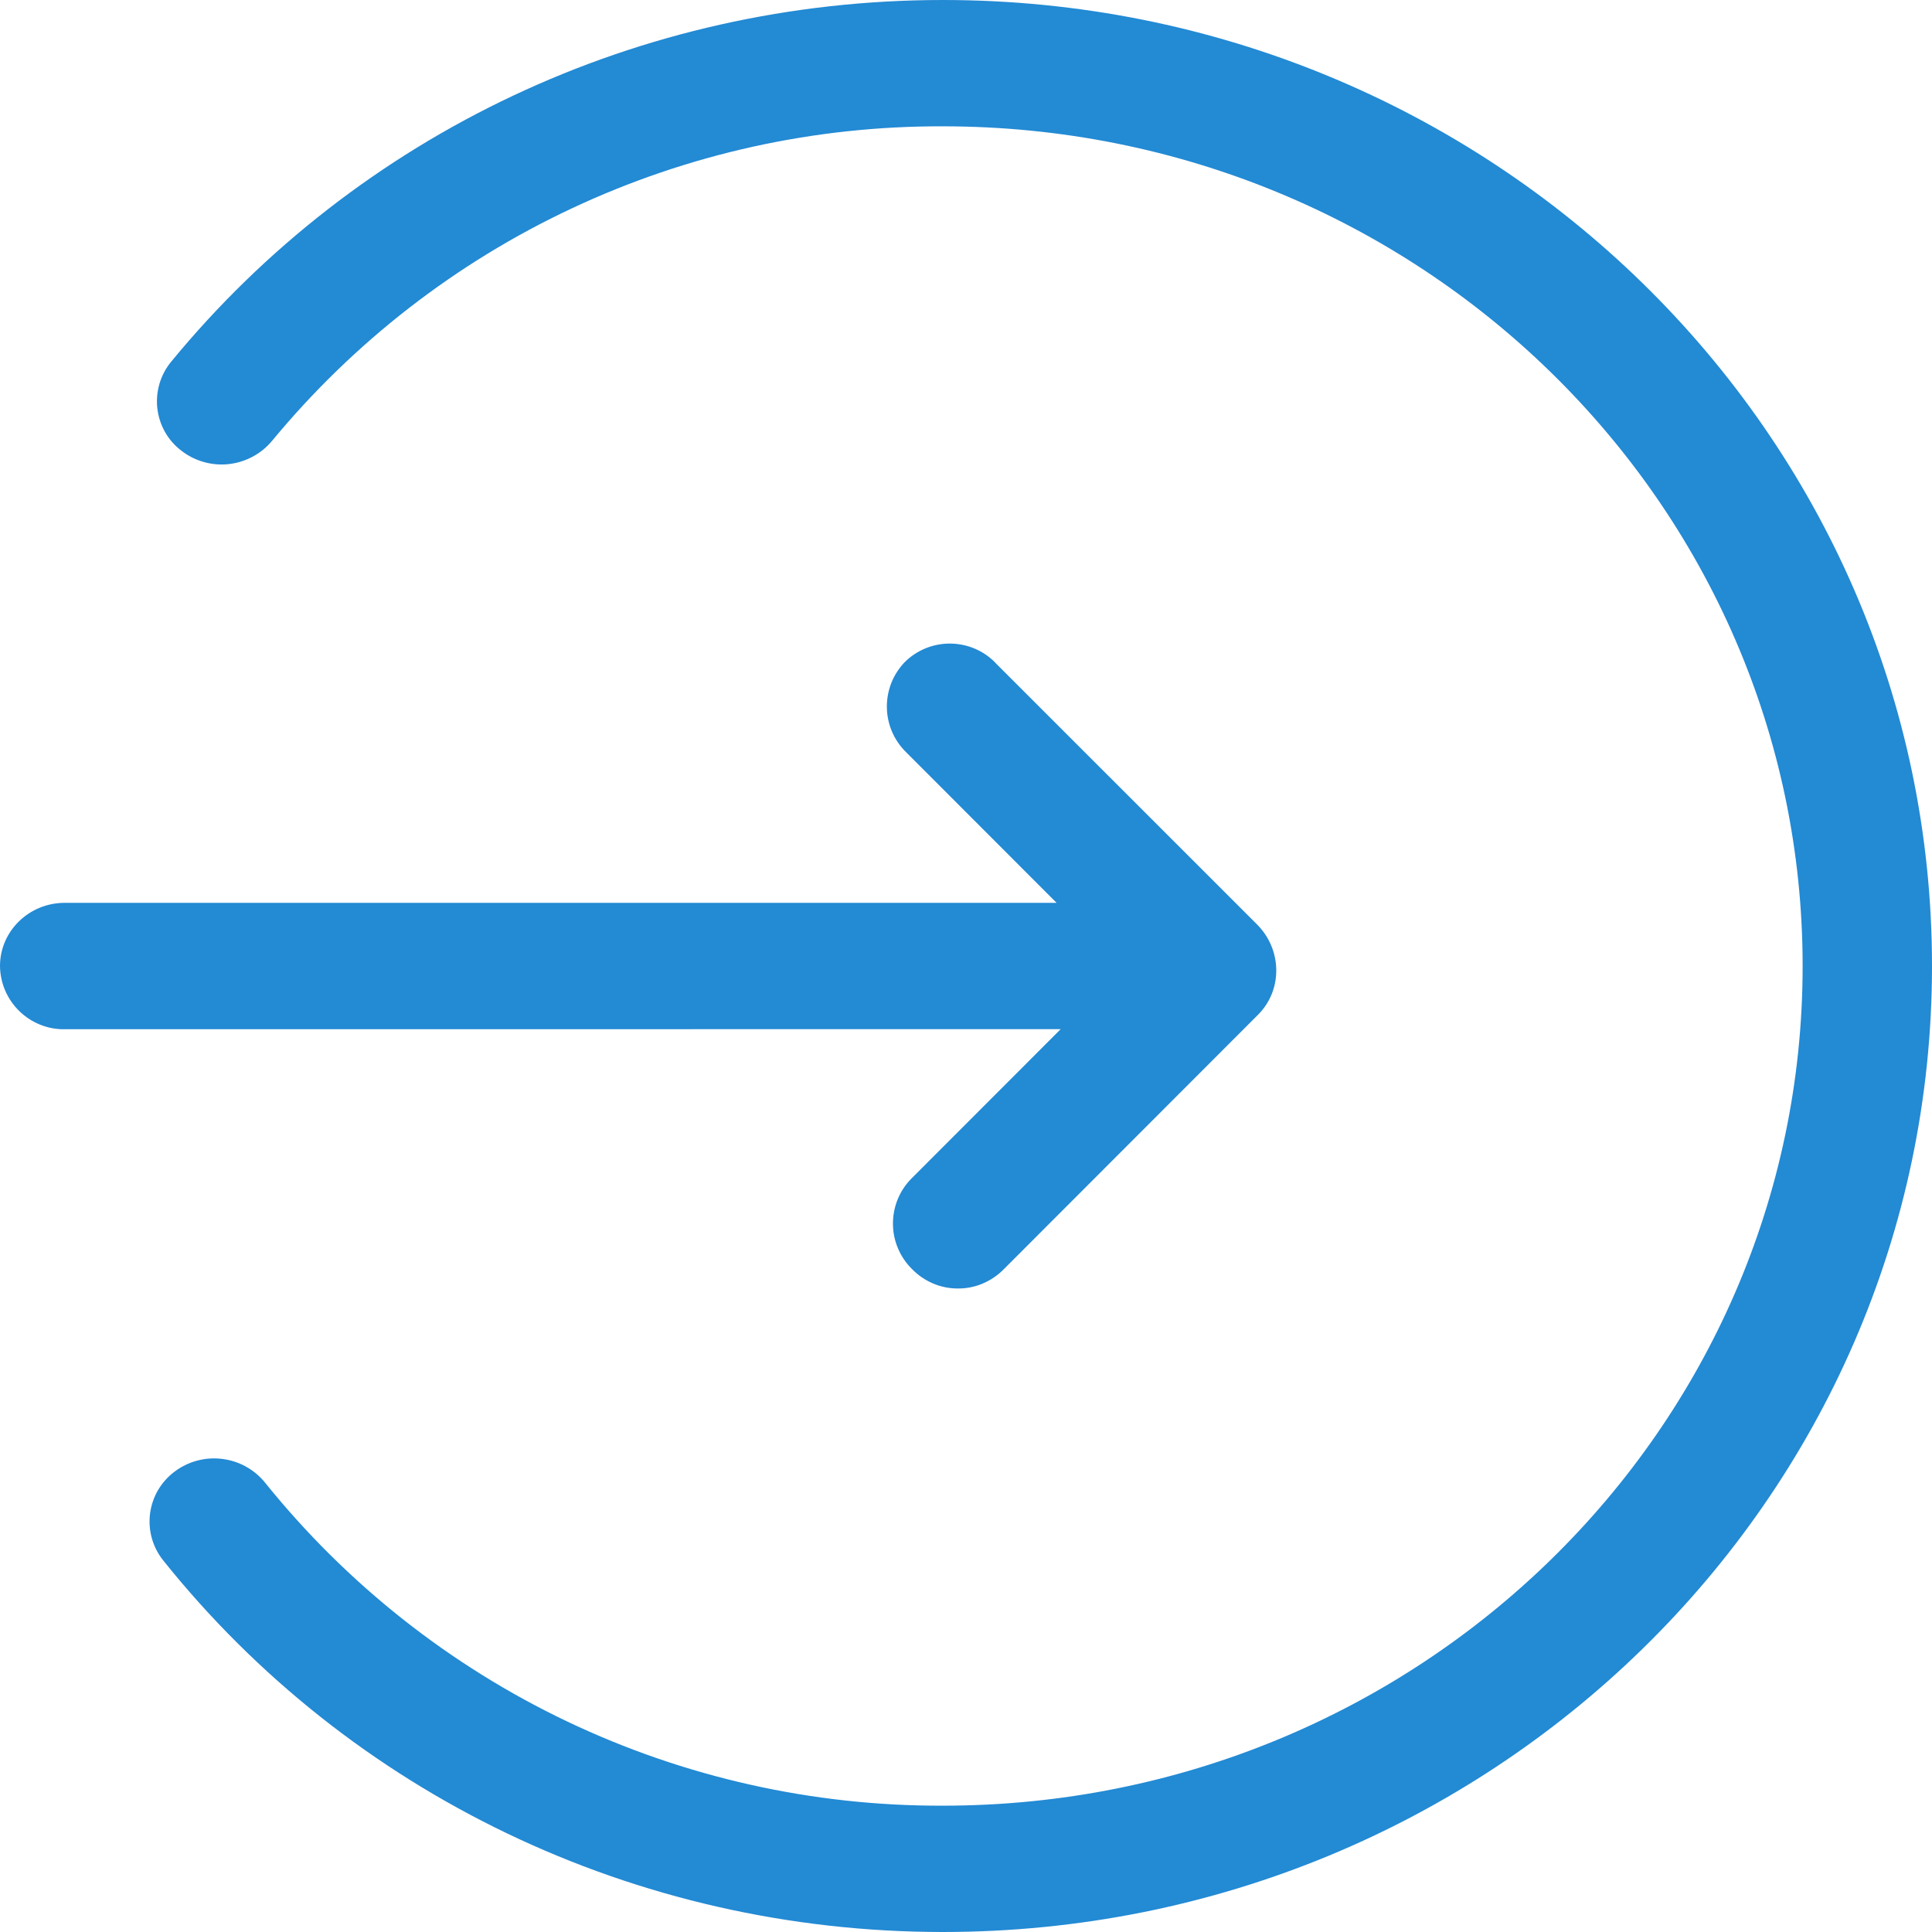 <svg width="26" height="26" viewBox="0 0 26 26" fill="none" xmlns="http://www.w3.org/2000/svg">
    <path d="M12.688 0C20.042 0 26 5.82 26 13C26 20.18 20.041 26 12.688 26C8.54 26 4.703 24.132 2.197 21C2.127 20.913 2.075 20.812 2.044 20.704C2.014 20.596 2.005 20.483 2.019 20.372C2.033 20.261 2.069 20.153 2.125 20.056C2.182 19.959 2.257 19.874 2.346 19.807C2.529 19.668 2.759 19.605 2.987 19.633C3.215 19.66 3.424 19.775 3.568 19.954C4.665 21.316 6.054 22.415 7.633 23.167C9.212 23.919 10.94 24.306 12.689 24.3C19.079 24.3 24.259 19.24 24.259 13C24.259 6.76 19.079 1.7 12.689 1.7C10.965 1.694 9.261 2.07 7.7 2.802C6.139 3.533 4.76 4.603 3.662 5.932C3.515 6.109 3.305 6.221 3.076 6.246C2.848 6.27 2.619 6.205 2.438 6.063C2.349 5.995 2.274 5.909 2.219 5.811C2.164 5.713 2.13 5.605 2.117 5.494C2.105 5.382 2.115 5.269 2.147 5.161C2.179 5.054 2.232 4.954 2.304 4.867C4.814 1.812 8.6 0 12.689 0H12.688ZM13.396 8.921L16.916 12.44C17.256 12.78 17.263 13.324 16.93 13.656L13.494 17.095C13.413 17.174 13.317 17.236 13.212 17.279C13.107 17.321 12.995 17.342 12.882 17.34C12.769 17.339 12.657 17.316 12.553 17.271C12.449 17.226 12.355 17.162 12.276 17.081C12.195 17.002 12.13 16.907 12.086 16.803C12.041 16.699 12.018 16.587 12.017 16.474C12.016 16.361 12.037 16.249 12.079 16.144C12.121 16.039 12.184 15.943 12.263 15.863L14.274 13.85L0.871 13.851C0.758 13.853 0.646 13.832 0.541 13.79C0.436 13.748 0.34 13.685 0.259 13.606C0.178 13.527 0.114 13.433 0.069 13.329C0.025 13.225 0.001 13.113 0 13C0 12.531 0.39 12.15 0.871 12.15H14.219L12.194 10.123C12.113 10.044 12.049 9.95 12.004 9.846C11.96 9.742 11.936 9.63 11.935 9.517C11.934 9.404 11.955 9.291 11.997 9.186C12.039 9.081 12.102 8.986 12.181 8.905C12.344 8.746 12.564 8.658 12.792 8.661C13.02 8.664 13.237 8.756 13.396 8.919V8.921Z" fill="#238AD4"/>
</svg>
